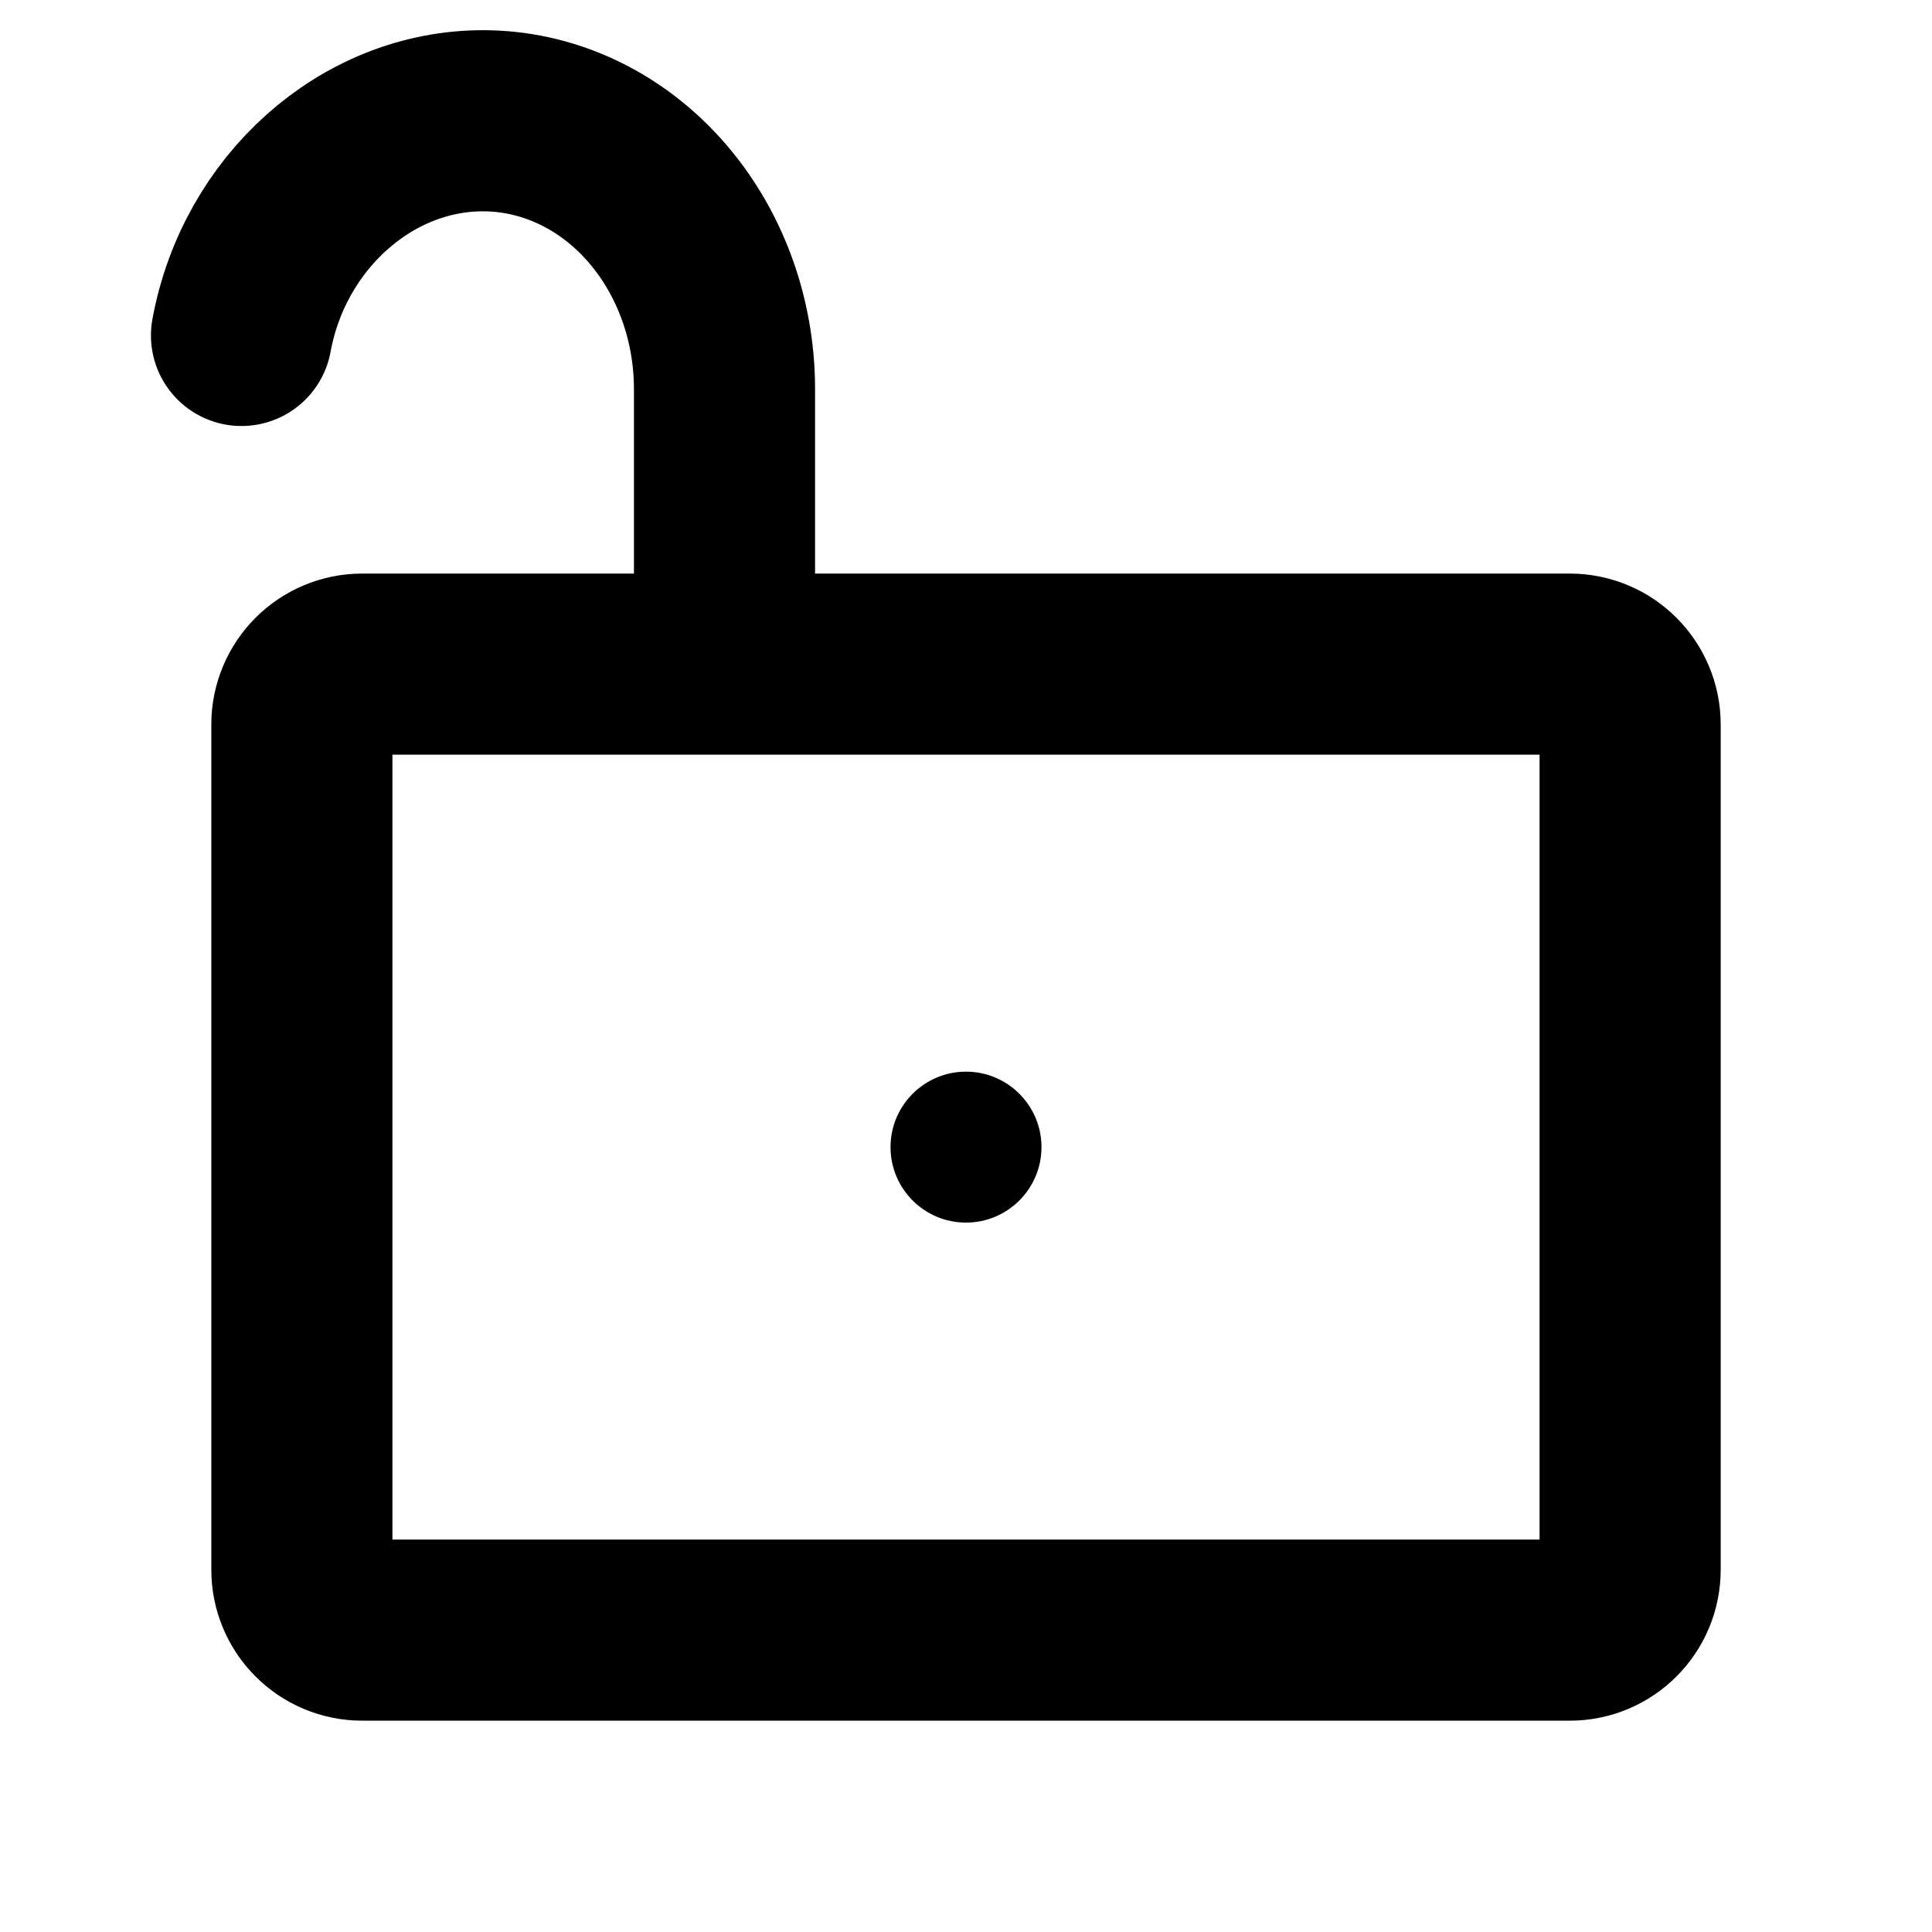 <svg width="1em" height="1em" viewBox="0 0 16 16" fill="none" xmlns="http://www.w3.org/2000/svg">
  <g clip-path="url(#clip0_276_1782)">
    <path d="M13 5.5H3C2.724 5.5 2.5 5.724 2.5 6V13C2.5 13.276 2.724 13.5 3 13.5H13C13.276 13.5 13.5 13.276 13.5 13V6C13.5 5.724 13.276 5.5 13 5.5Z" stroke="currentColor" stroke-width="1.5" stroke-linecap="round" stroke-linejoin="round"/>
    <path d="M8 10.125C8.345 10.125 8.625 9.845 8.625 9.5C8.625 9.155 8.345 8.875 8 8.875C7.655 8.875 7.375 9.155 7.375 9.5C7.375 9.845 7.655 10.125 8 10.125Z" fill="currentColor"/>
    <path d="M6 5V3.222C6 2.633 5.789 2.068 5.414 1.651C5.039 1.234 4.53 1 4 1C3.033 1 2.186 1.763 2 2.778" stroke="currentColor" stroke-width="1.5" stroke-linecap="round" stroke-linejoin="round"/>
  </g>
  <defs>
    <clipPath id="clip0_276_1782">
      <rect width="16" height="16" fill="white"/>
    </clipPath>
  </defs>
</svg>
